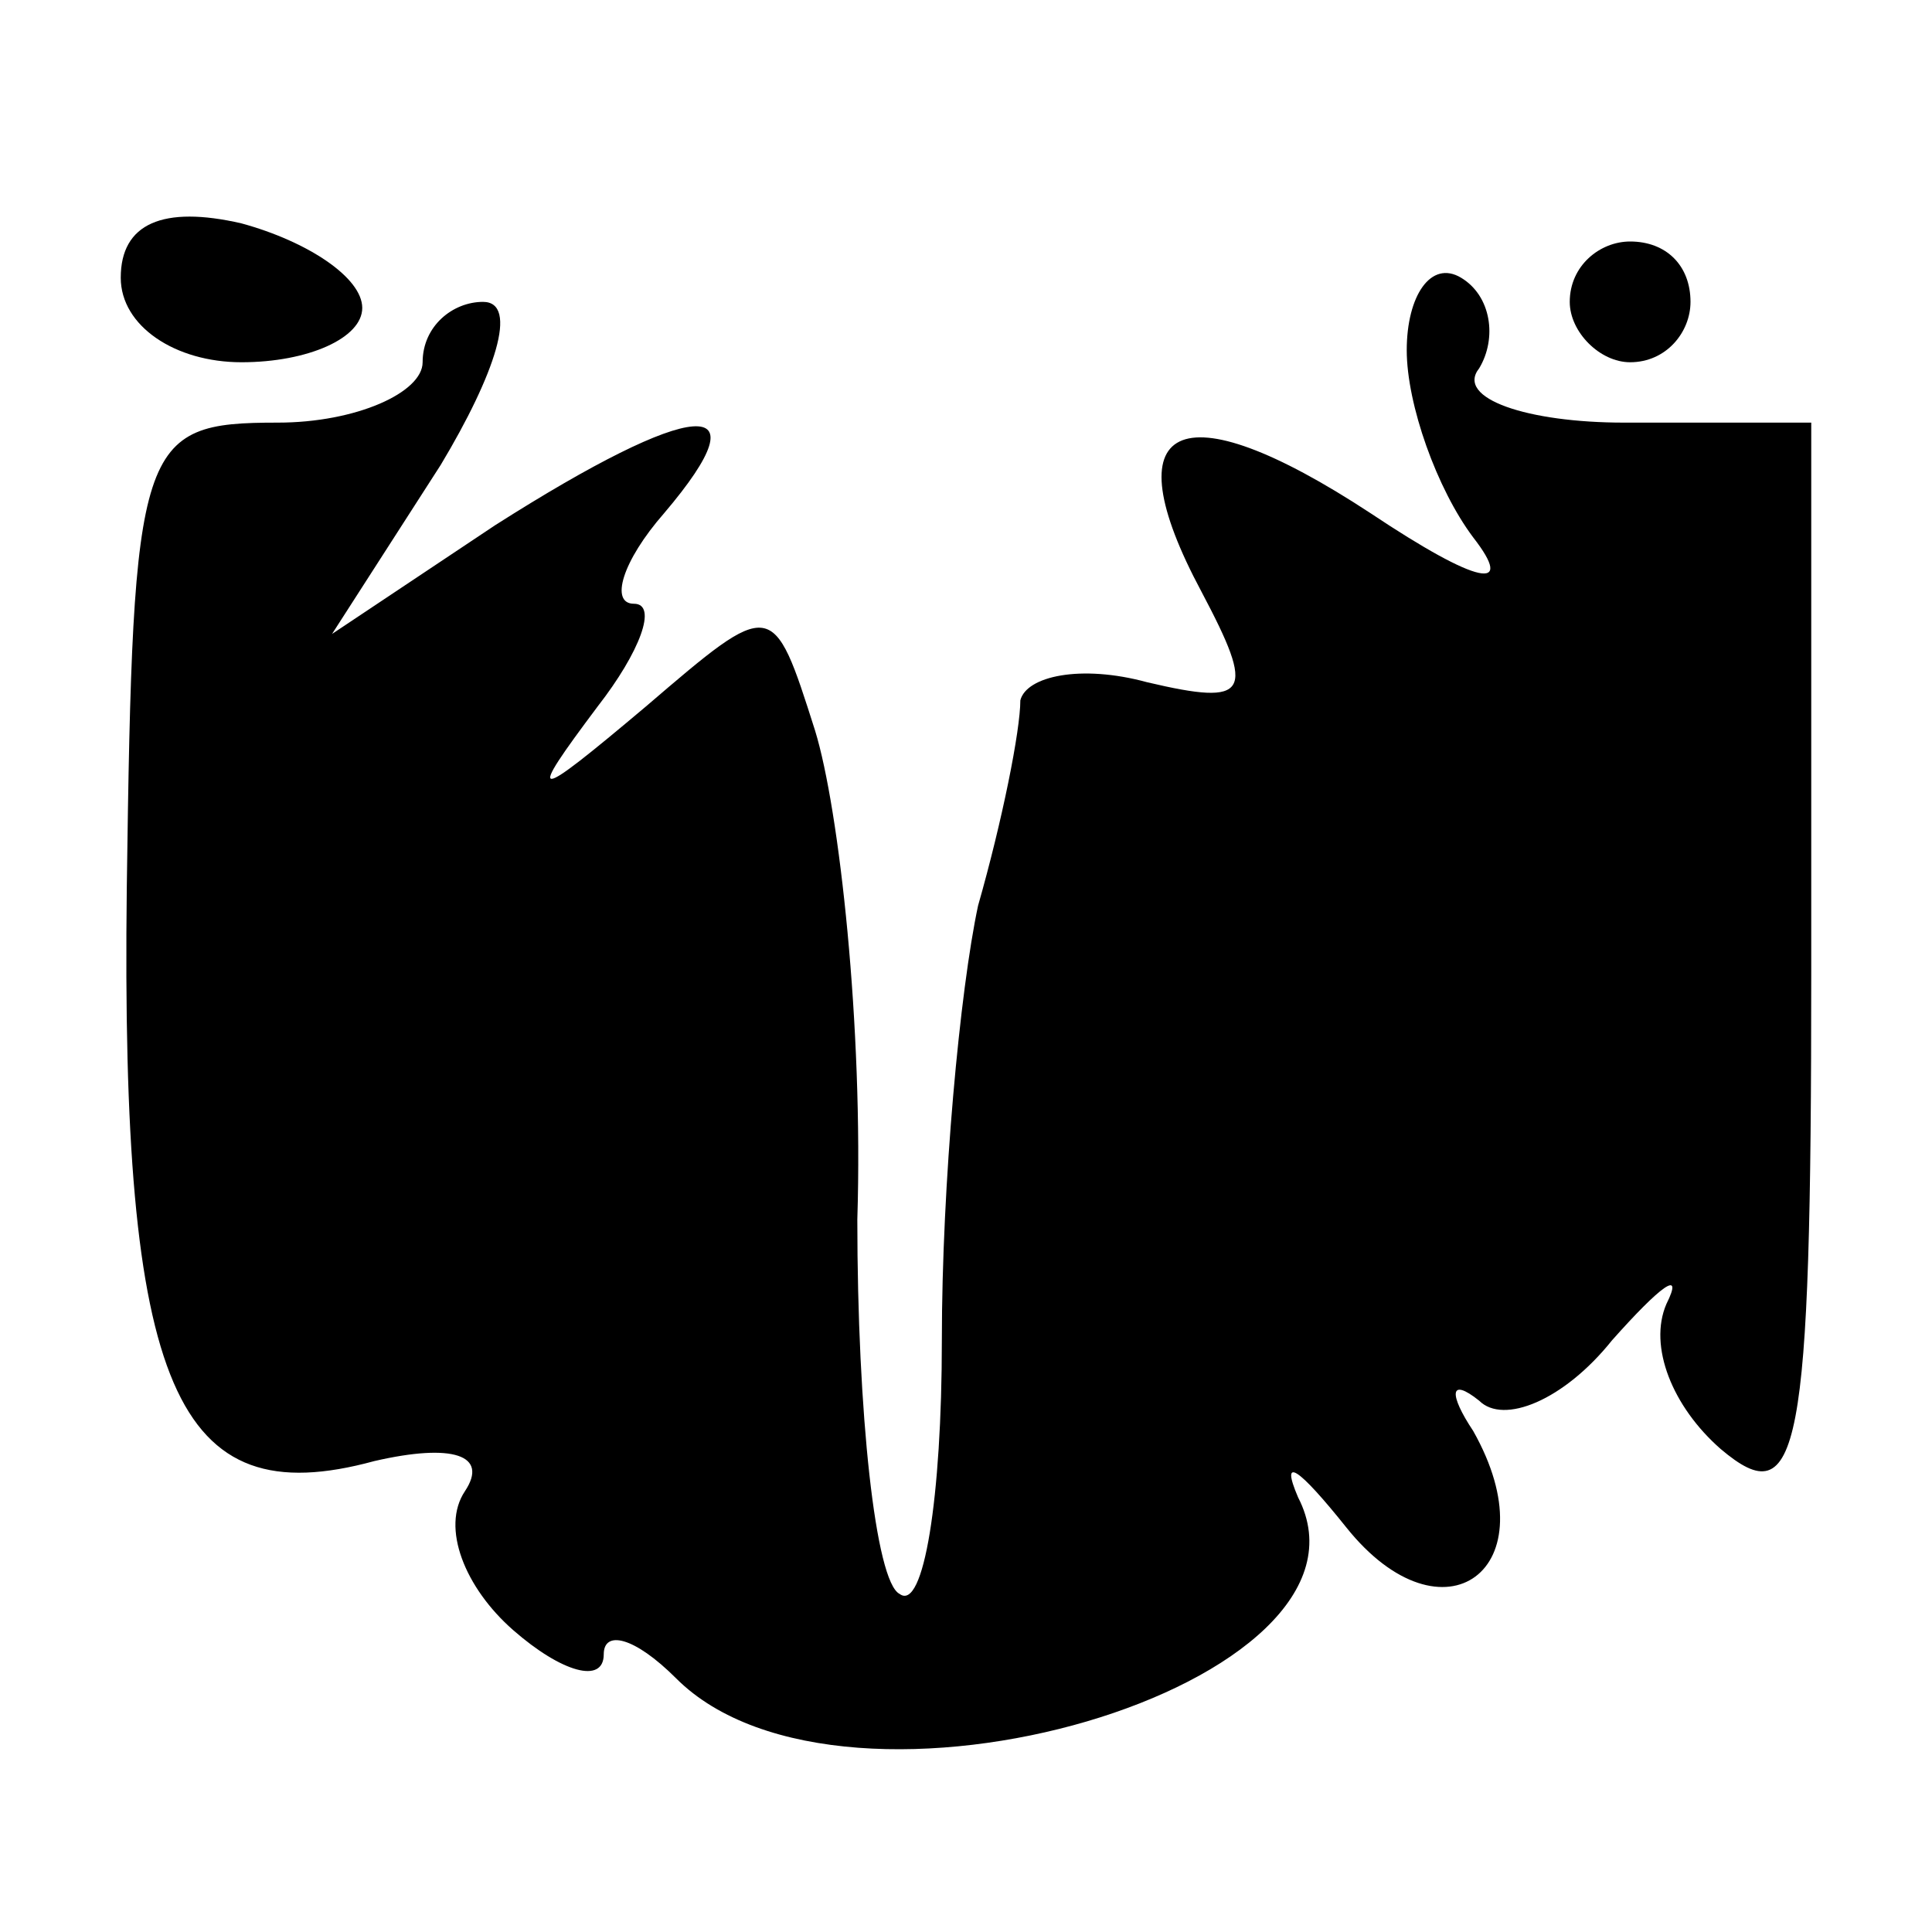 <?xml version="1.0" standalone="no"?>
<!DOCTYPE svg PUBLIC "-//W3C//DTD SVG 20010904//EN"
 "http://www.w3.org/TR/2001/REC-SVG-20010904/DTD/svg10.dtd">
<svg version="1.0" xmlns="http://www.w3.org/2000/svg"
 width="32pt" height="32pt" viewBox="0 0 32 32"
 preserveAspectRatio="xMidYMid meet">
<g transform="translate(0,32) scale(0.1,-0.1)"
fill="#000000" stroke="none">
<path fill="#000000" stroke="none" d="M20 274 c0 -8 9 -14 20 -14 11 0 20 4
20 9 0 5 -9 11 -20 14 -13 3 -20 0 -20 -9z"/>
<path fill="#000000" stroke="none" d="M233 262 c0 -9 5 -23 11 -31 7 -9 1 -8
-17 4 -32 21 -43 15 -28 -13 9 -17 8 -19 -9 -15 -11 3 -20 1 -21 -3 0 -5 -3
-20 -7 -34 -3 -14 -6 -46 -6 -72 0 -26 -3 -45 -7 -42 -4 2 -7 30 -7 62 1 32
-3 68 -7 81 -7 22 -7 22 -28 4 -19 -16 -20 -16 -8 0 7 9 10 17 6 17 -4 0 -2 7
5 15 17 20 5 19 -28 -2 l-27 -18 18 28 c9 15 13 27 7 27 -5 0 -10 -4 -10 -10
0 -5 -11 -10 -24 -10 -23 0 -24 -3 -25 -77 -1 -83 8 -104 41 -95 13 3 19 1 15
-5 -4 -6 0 -16 8 -23 8 -7 15 -9 15 -4 0 4 5 3 12 -4 28 -28 119 -1 103 30 -3
7 0 5 8 -5 16 -20 34 -7 21 16 -4 6 -4 9 1 5 4 -4 14 0 22 10 8 9 12 12 9 6
-3 -7 1 -17 9 -24 13 -11 15 -1 15 79 l0 91 -31 0 c-16 0 -28 4 -24 9 3 5 2
12 -3 15 -5 3 -9 -3 -9 -12z"/>
<path fill="#000000" stroke="none" d="M260 270 c0 -5 5 -10 10 -10 6 0 10 5
10 10 0 6 -4 10 -10 10 -5 0 -10 -4 -10 -10z"/>
</g>
</svg>
